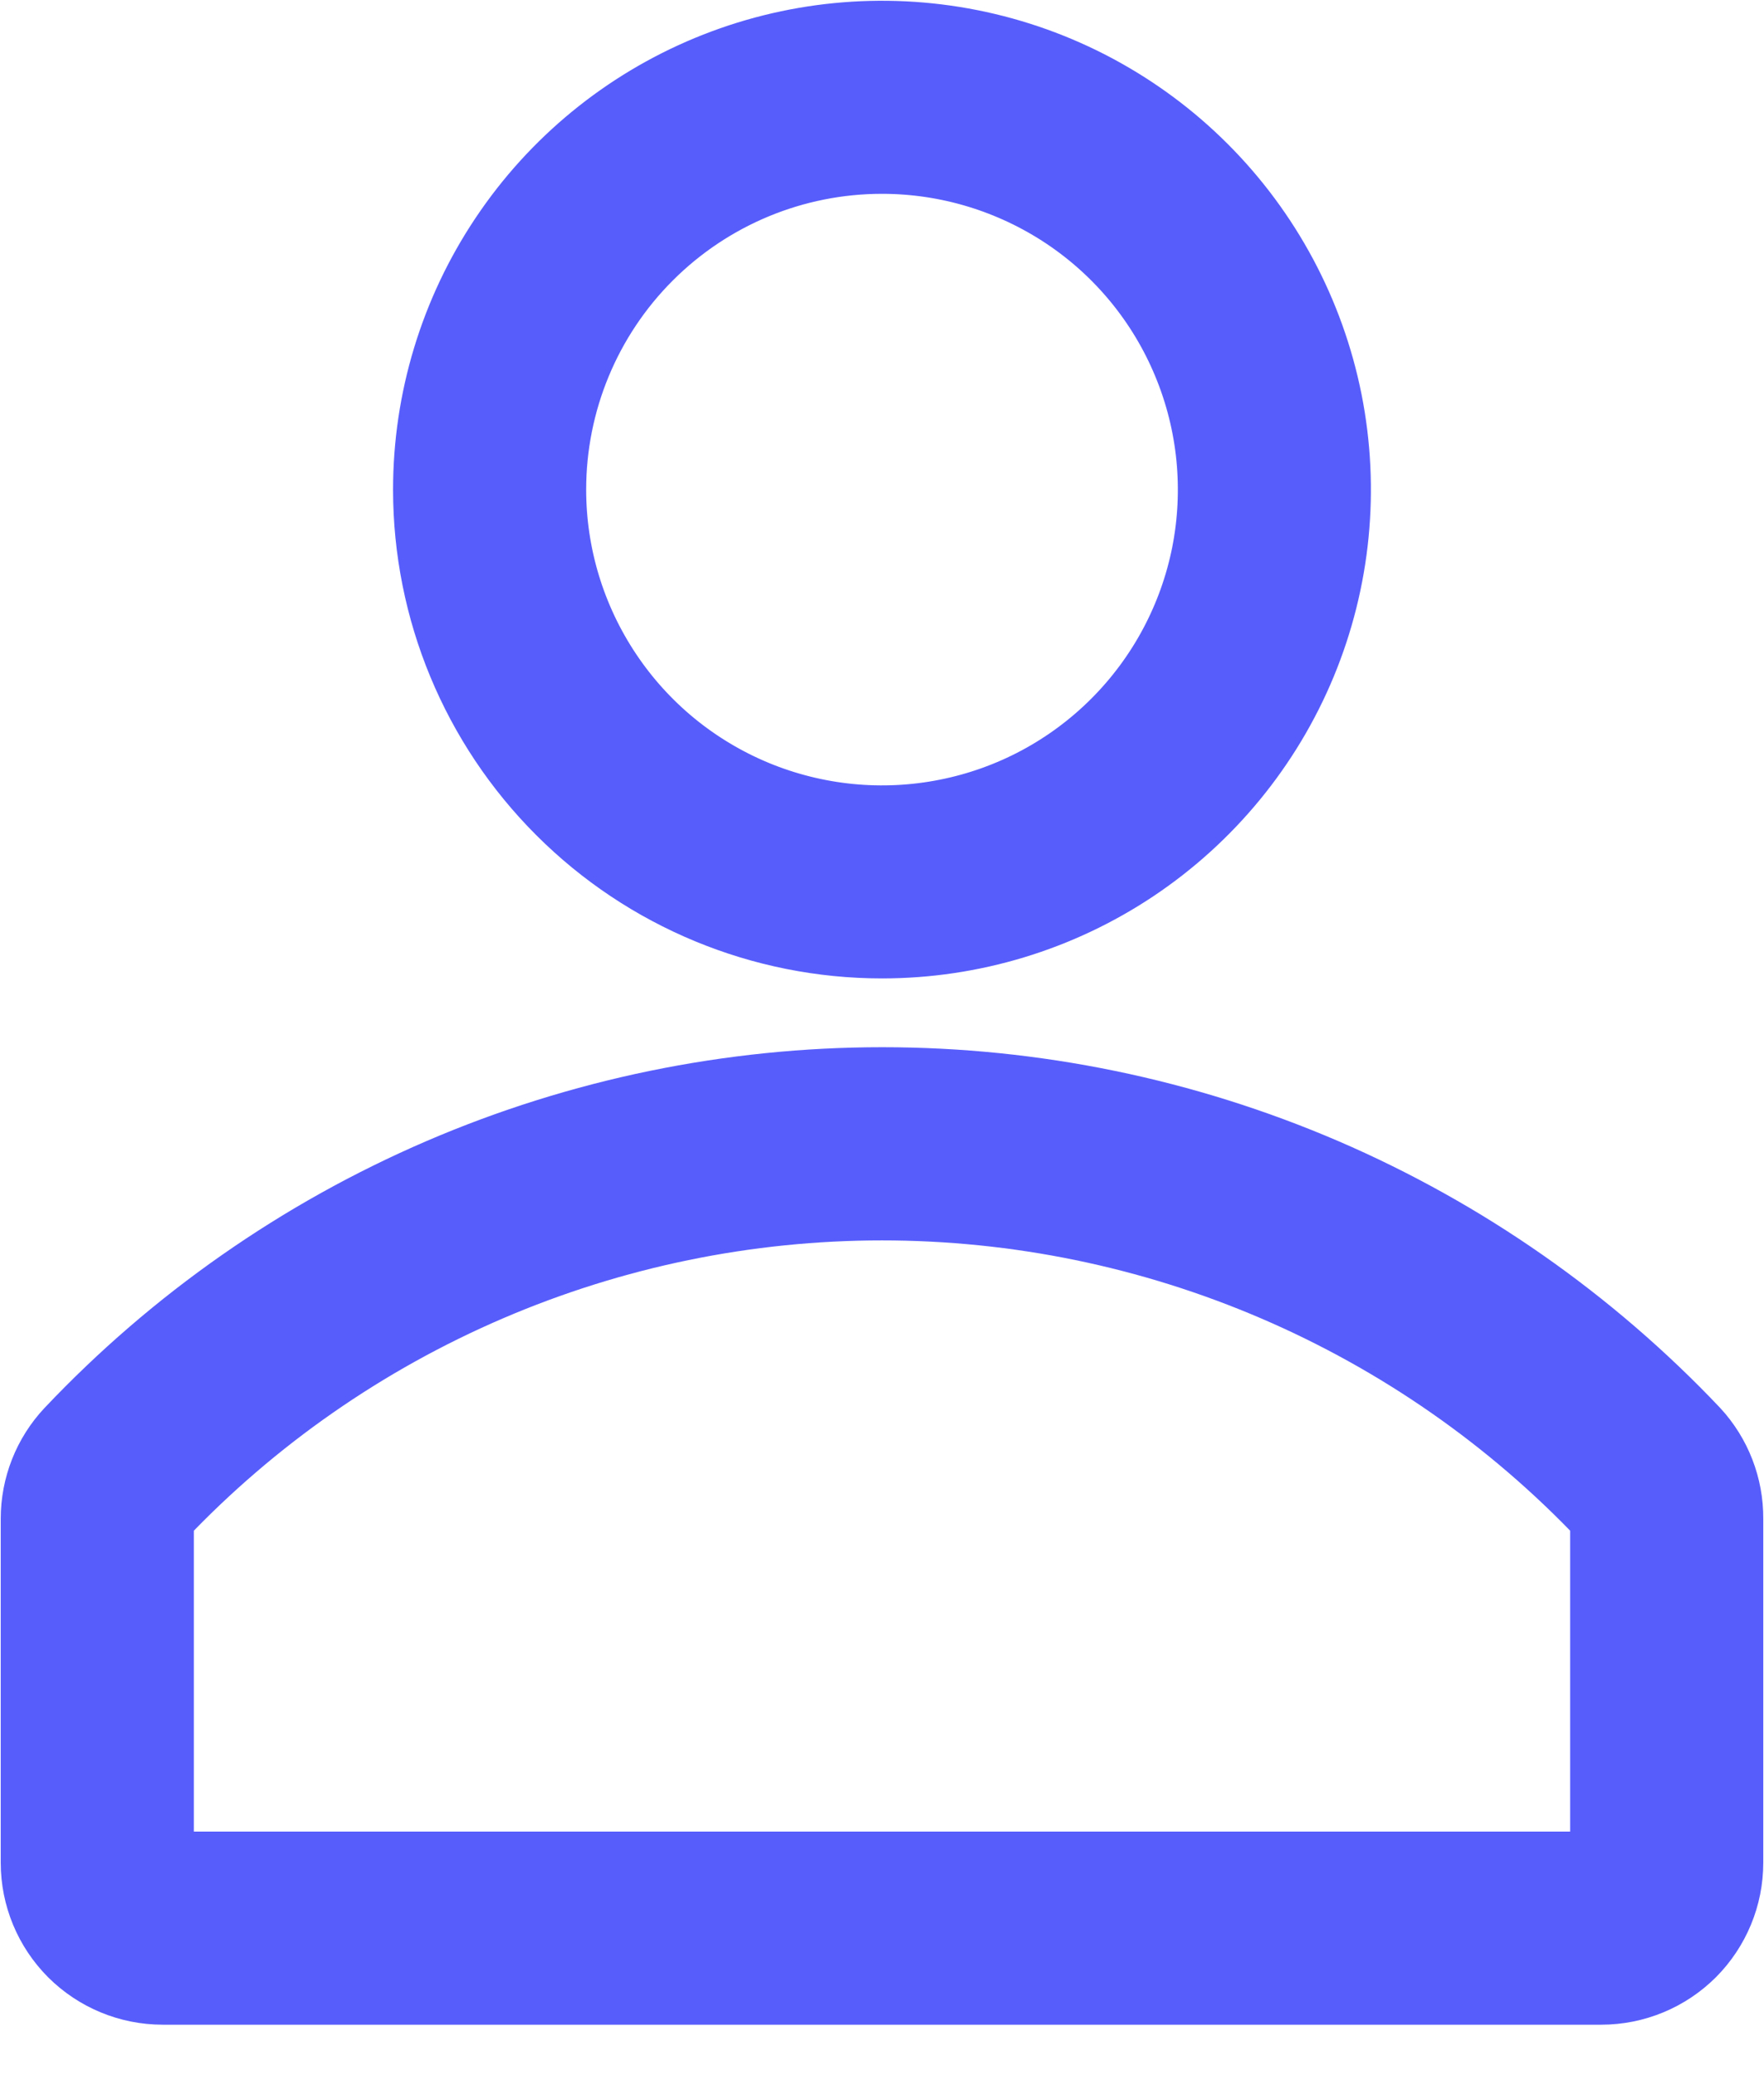 <svg width="17" height="20" viewBox="0 0 17 20" fill="none" xmlns="http://www.w3.org/2000/svg">
<path d="M8.5 9.13C9.372 9.13 10.225 8.872 10.951 8.387C11.676 7.902 12.242 7.213 12.576 6.407C12.91 5.601 12.997 4.714 12.827 3.858C12.656 3.002 12.236 2.216 11.619 1.599C11.002 0.982 10.216 0.562 9.361 0.392C8.505 0.222 7.618 0.309 6.812 0.643C6.006 0.977 5.317 1.542 4.832 2.268C4.347 2.993 4.088 3.846 4.088 4.719C4.088 5.889 4.553 7.011 5.381 7.838C6.208 8.665 7.33 9.13 8.5 9.13ZM8.5 1.568C9.123 1.568 9.732 1.753 10.251 2.099C10.769 2.445 11.173 2.937 11.411 3.513C11.65 4.089 11.712 4.722 11.591 5.334C11.469 5.945 11.169 6.506 10.728 6.947C10.287 7.388 9.726 7.688 9.115 7.809C8.503 7.931 7.87 7.868 7.294 7.63C6.718 7.391 6.226 6.988 5.88 6.469C5.534 5.951 5.349 5.342 5.349 4.719C5.349 3.883 5.681 3.082 6.272 2.491C6.863 1.9 7.664 1.568 8.5 1.568Z" fill="#575DFB"/>
<path d="M16.359 13.775C15.348 12.707 14.13 11.856 12.78 11.274C11.429 10.693 9.974 10.393 8.503 10.393C7.033 10.393 5.577 10.693 4.227 11.274C2.876 11.856 1.658 12.707 0.648 13.775C0.428 14.009 0.307 14.318 0.307 14.638V17.953C0.307 18.288 0.44 18.608 0.676 18.845C0.913 19.081 1.233 19.214 1.568 19.214H15.432C15.767 19.214 16.087 19.081 16.324 18.845C16.56 18.608 16.693 18.288 16.693 17.953V14.638C16.695 14.319 16.576 14.01 16.359 13.775ZM15.432 17.953H1.568V14.632C2.461 13.691 3.536 12.943 4.728 12.431C5.92 11.919 7.203 11.655 8.5 11.655C9.797 11.655 11.08 11.919 12.272 12.431C13.464 12.943 14.539 13.691 15.432 14.632V17.953Z" fill="#575DFB"/>
<path d="M8.5 9.13C9.372 9.13 10.225 8.872 10.951 8.387C11.676 7.902 12.242 7.213 12.576 6.407C12.91 5.601 12.997 4.714 12.827 3.858C12.656 3.002 12.236 2.216 11.619 1.599C11.002 0.982 10.216 0.562 9.361 0.392C8.505 0.222 7.618 0.309 6.812 0.643C6.006 0.977 5.317 1.542 4.832 2.268C4.347 2.993 4.088 3.846 4.088 4.719C4.088 5.889 4.553 7.011 5.381 7.838C6.208 8.665 7.33 9.13 8.5 9.13ZM8.5 1.568C9.123 1.568 9.732 1.753 10.251 2.099C10.769 2.445 11.173 2.937 11.411 3.513C11.65 4.089 11.712 4.722 11.591 5.334C11.469 5.945 11.169 6.506 10.728 6.947C10.287 7.388 9.726 7.688 9.115 7.809C8.503 7.931 7.87 7.868 7.294 7.63C6.718 7.391 6.226 6.988 5.88 6.469C5.534 5.951 5.349 5.342 5.349 4.719C5.349 3.883 5.681 3.082 6.272 2.491C6.863 1.9 7.664 1.568 8.5 1.568Z" stroke="#575DFB" stroke-width="0.6"/>
<path d="M16.359 13.775C15.348 12.707 14.13 11.856 12.78 11.274C11.429 10.693 9.974 10.393 8.503 10.393C7.033 10.393 5.577 10.693 4.227 11.274C2.876 11.856 1.658 12.707 0.648 13.775C0.428 14.009 0.307 14.318 0.307 14.638V17.953C0.307 18.288 0.44 18.608 0.676 18.845C0.913 19.081 1.233 19.214 1.568 19.214H15.432C15.767 19.214 16.087 19.081 16.324 18.845C16.56 18.608 16.693 18.288 16.693 17.953V14.638C16.695 14.319 16.576 14.01 16.359 13.775ZM15.432 17.953H1.568V14.632C2.461 13.691 3.536 12.943 4.728 12.431C5.92 11.919 7.203 11.655 8.5 11.655C9.797 11.655 11.08 11.919 12.272 12.431C13.464 12.943 14.539 13.691 15.432 14.632V17.953Z" stroke="#575DFB" stroke-width="0.6"/>
</svg>
